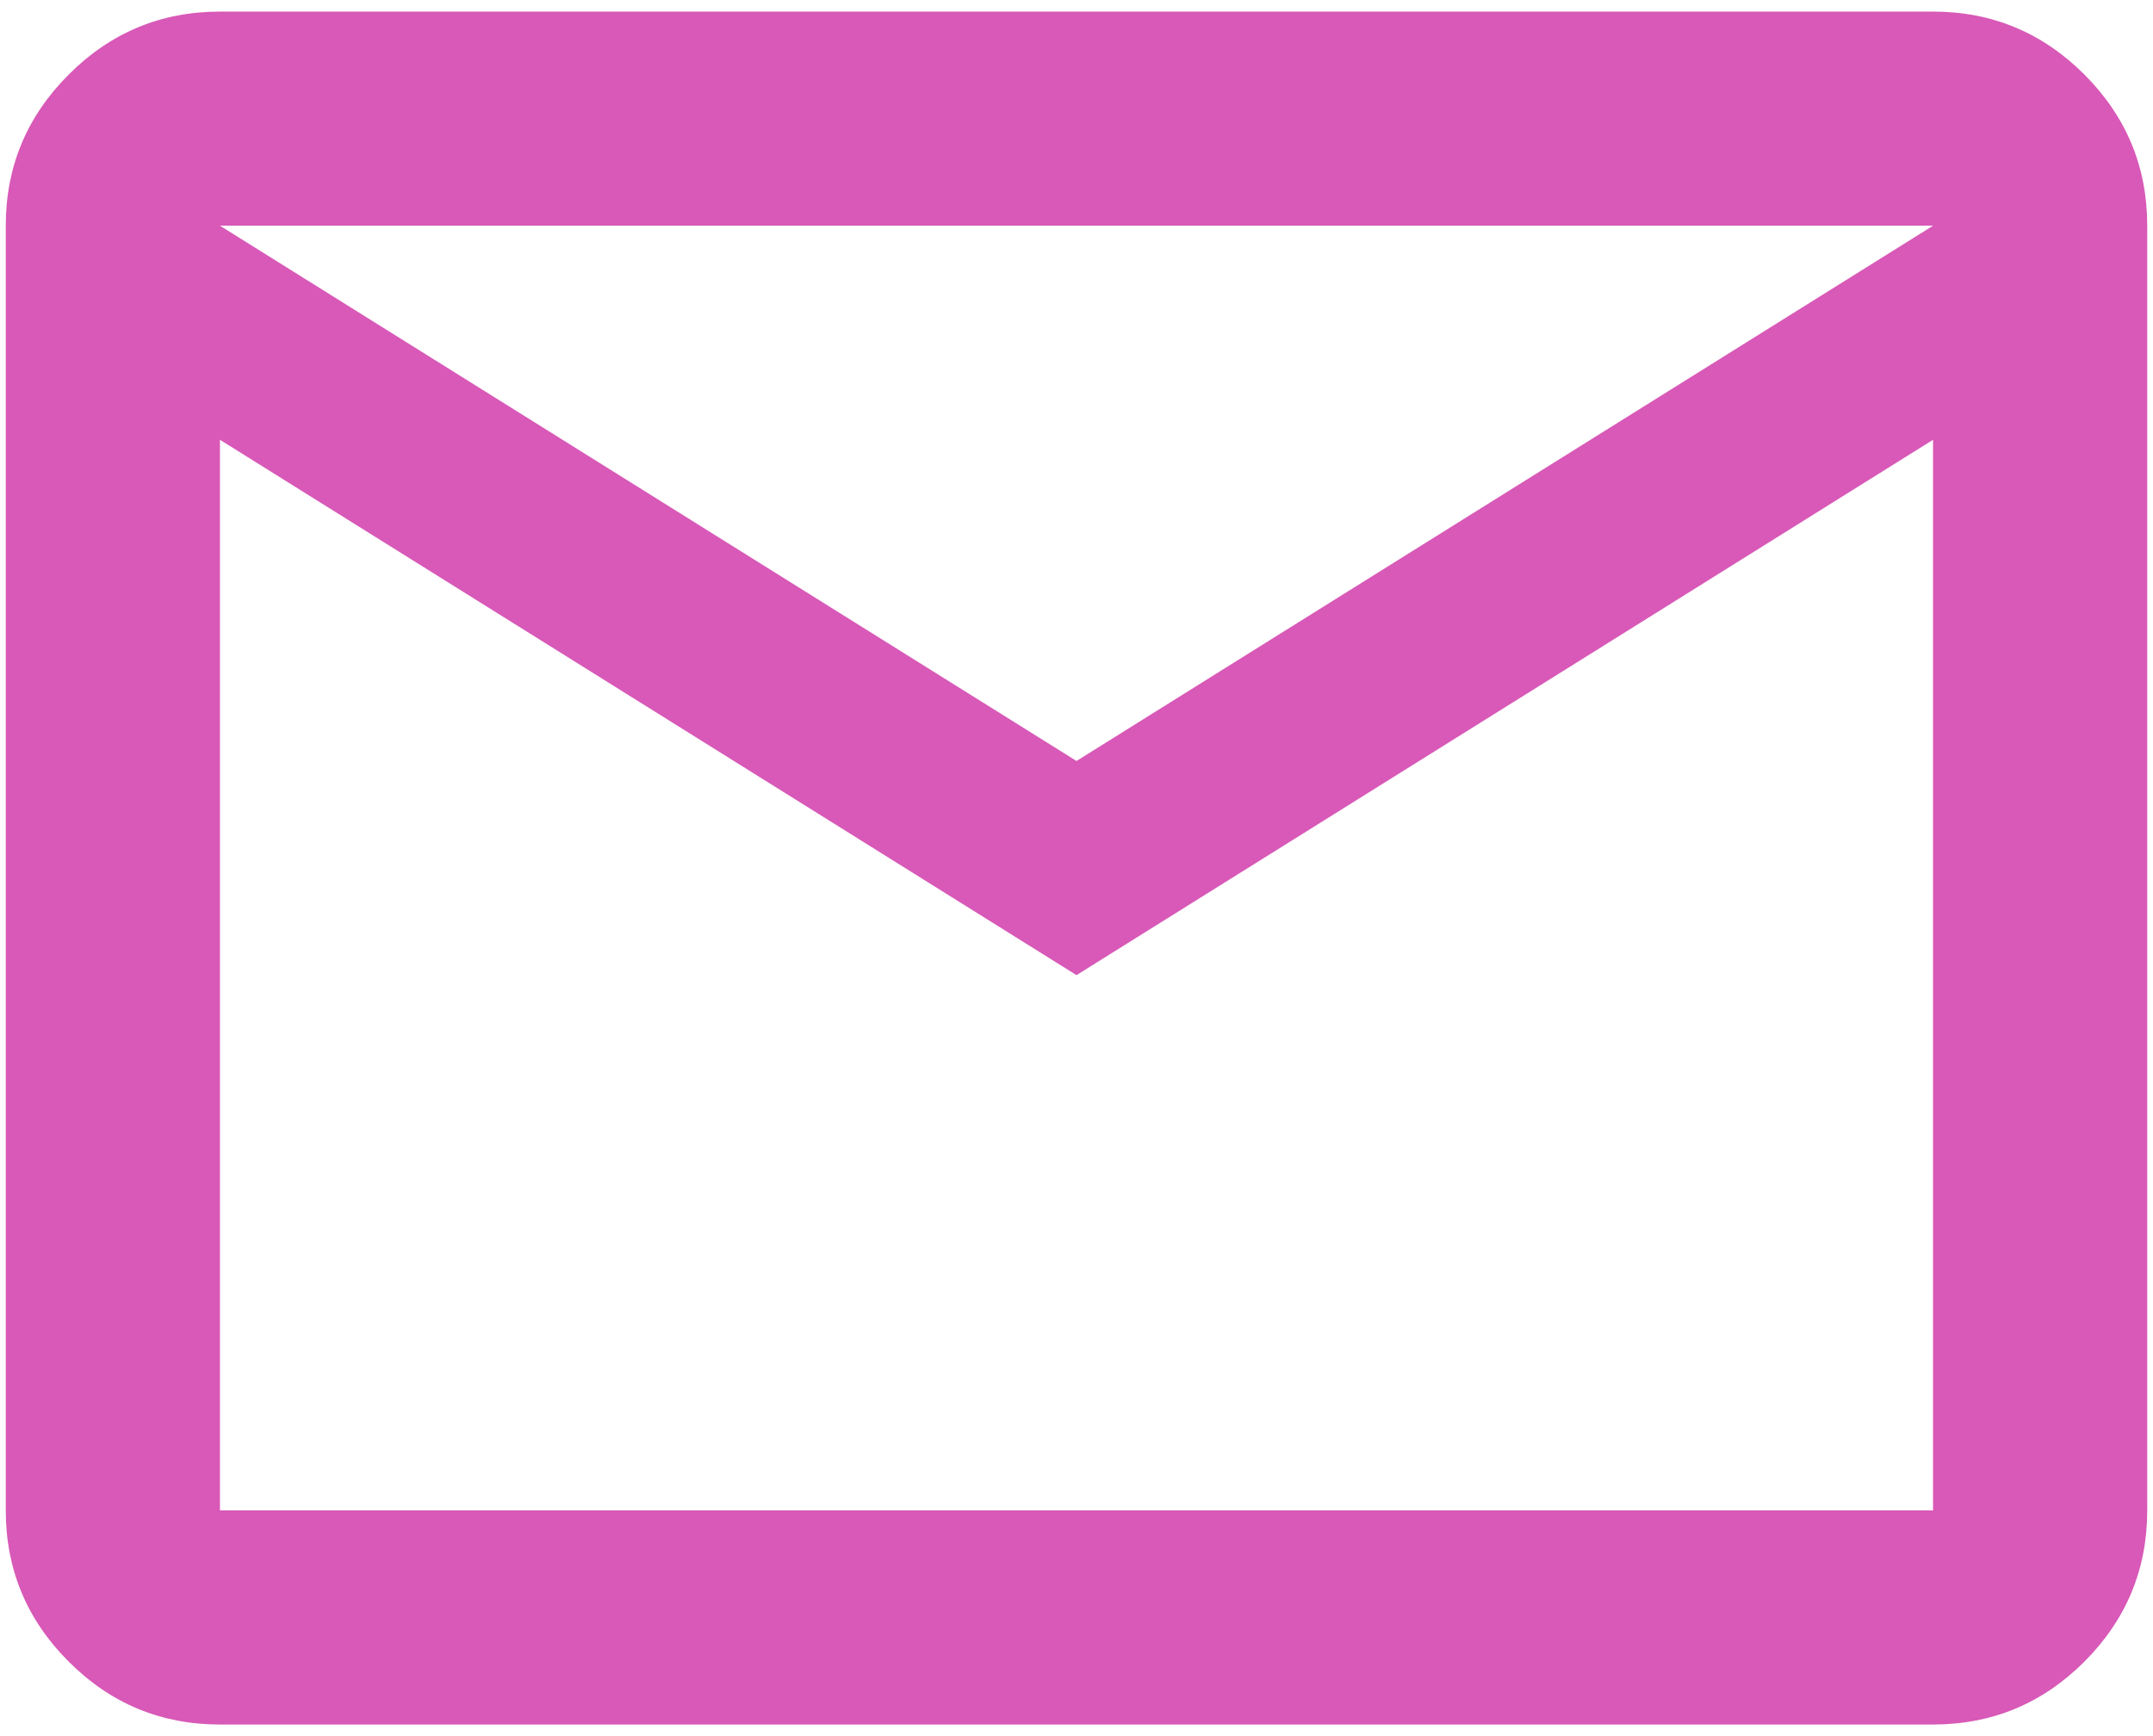 <svg width="31" height="25" viewBox="0 0 31 25" fill="none" xmlns="http://www.w3.org/2000/svg">
<path d="M3.167 24.833C2.319 24.833 1.593 24.532 0.99 23.928C0.385 23.324 0.083 22.598 0.083 21.75V3.25C0.083 2.402 0.385 1.677 0.99 1.073C1.593 0.469 2.319 0.167 3.167 0.167H27.833C28.681 0.167 29.407 0.469 30.012 1.073C30.615 1.677 30.917 2.402 30.917 3.25V21.75C30.917 22.598 30.615 23.324 30.012 23.928C29.407 24.532 28.681 24.833 27.833 24.833H3.167ZM15.5 14.042L3.167 6.333V21.75H27.833V6.333L15.5 14.042ZM15.5 10.958L27.833 3.25H3.167L15.5 10.958ZM3.167 6.333V3.25V21.75V6.333Z" fill="#D859B7"/>
</svg>
